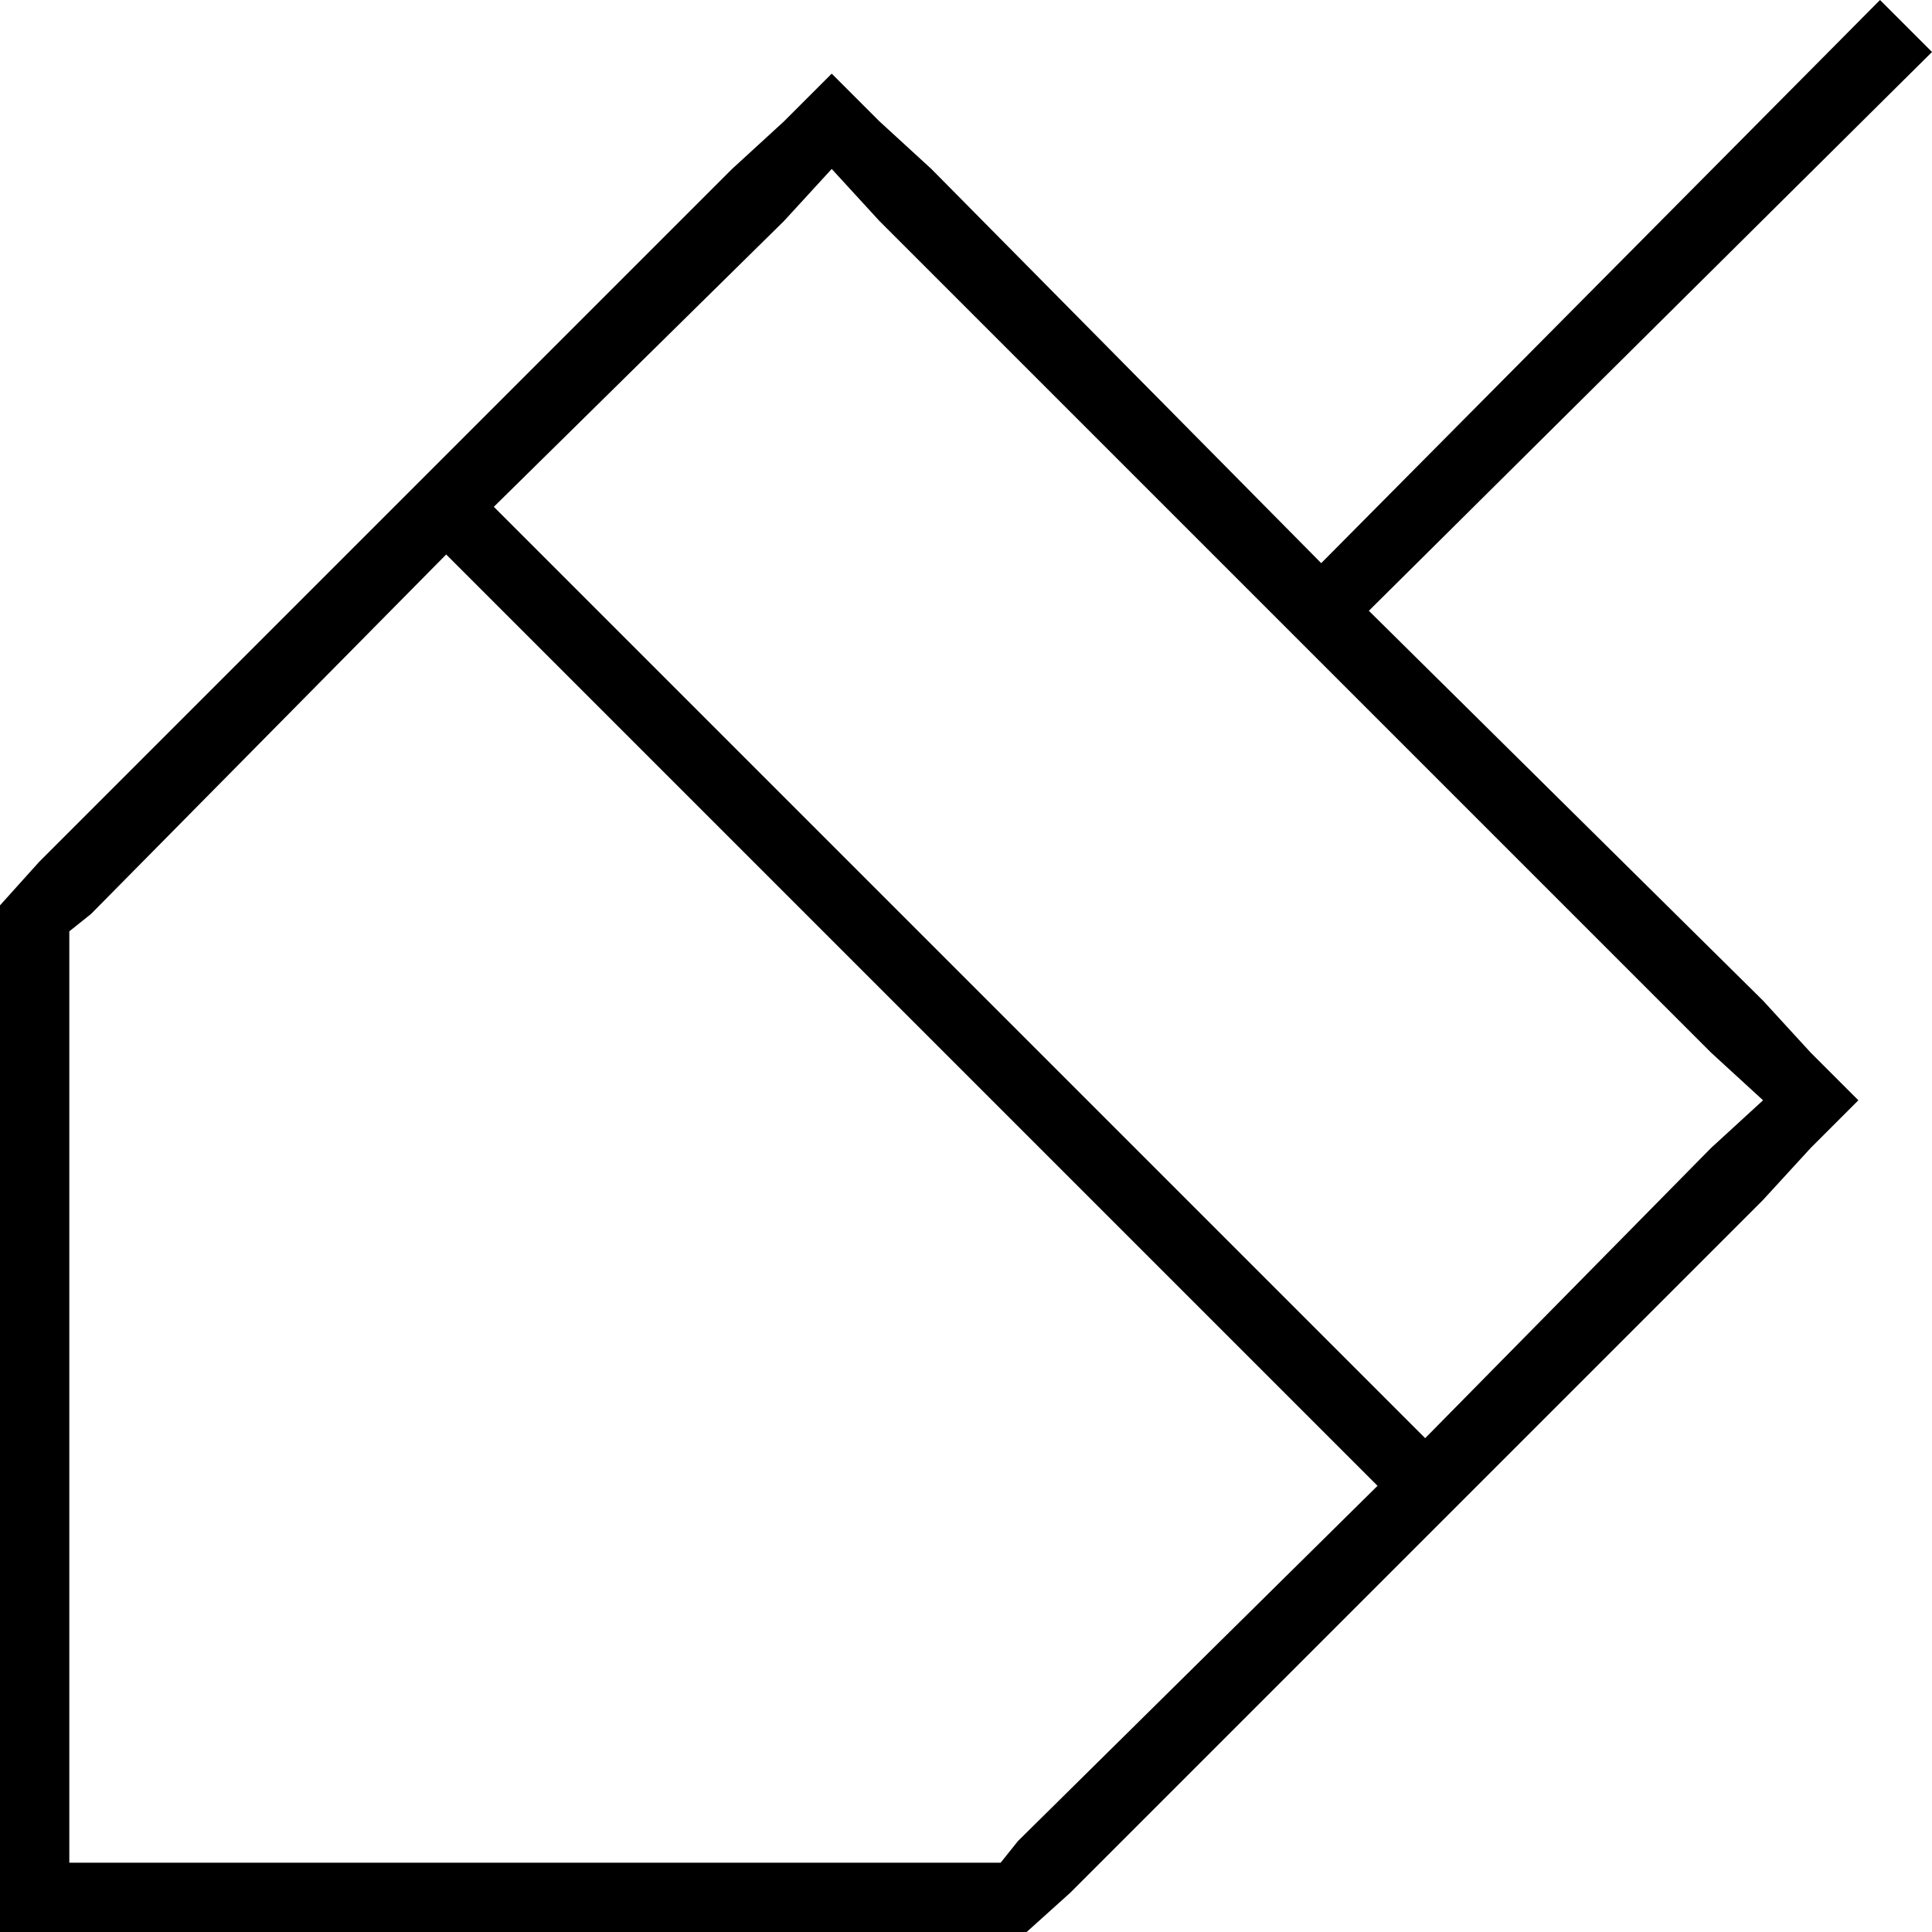 <svg xmlns="http://www.w3.org/2000/svg" viewBox="0 0 446 446">
  <path d="M 316 141 L 407 231 L 316 141 L 407 231 L 418 243 L 418 243 L 429 254 L 429 254 L 418 265 L 418 265 L 407 277 L 407 277 L 247 437 L 247 437 L 237 446 L 237 446 L 224 446 L 0 446 L 0 430 L 0 430 L 0 414 L 0 414 L 0 222 L 0 222 L 0 209 L 0 209 L 9 199 L 9 199 L 169 39 L 169 39 L 181 28 L 181 28 L 192 17 L 192 17 L 203 28 L 203 28 L 215 39 L 215 39 L 305 130 L 305 130 L 434 0 L 434 0 L 446 12 L 446 12 L 316 141 L 316 141 Z M 16 215 L 16 222 L 16 215 L 16 222 L 16 414 L 16 414 L 16 430 L 16 430 L 32 430 L 231 430 L 235 425 L 235 425 L 318 343 L 318 343 L 103 128 L 103 128 L 21 211 L 21 211 L 16 215 L 16 215 Z M 395 265 L 407 254 L 395 265 L 407 254 L 395 243 L 395 243 L 203 51 L 203 51 L 192 39 L 192 39 L 181 51 L 181 51 L 114 117 L 114 117 L 329 332 L 329 332 L 395 265 L 395 265 Z" />
</svg>